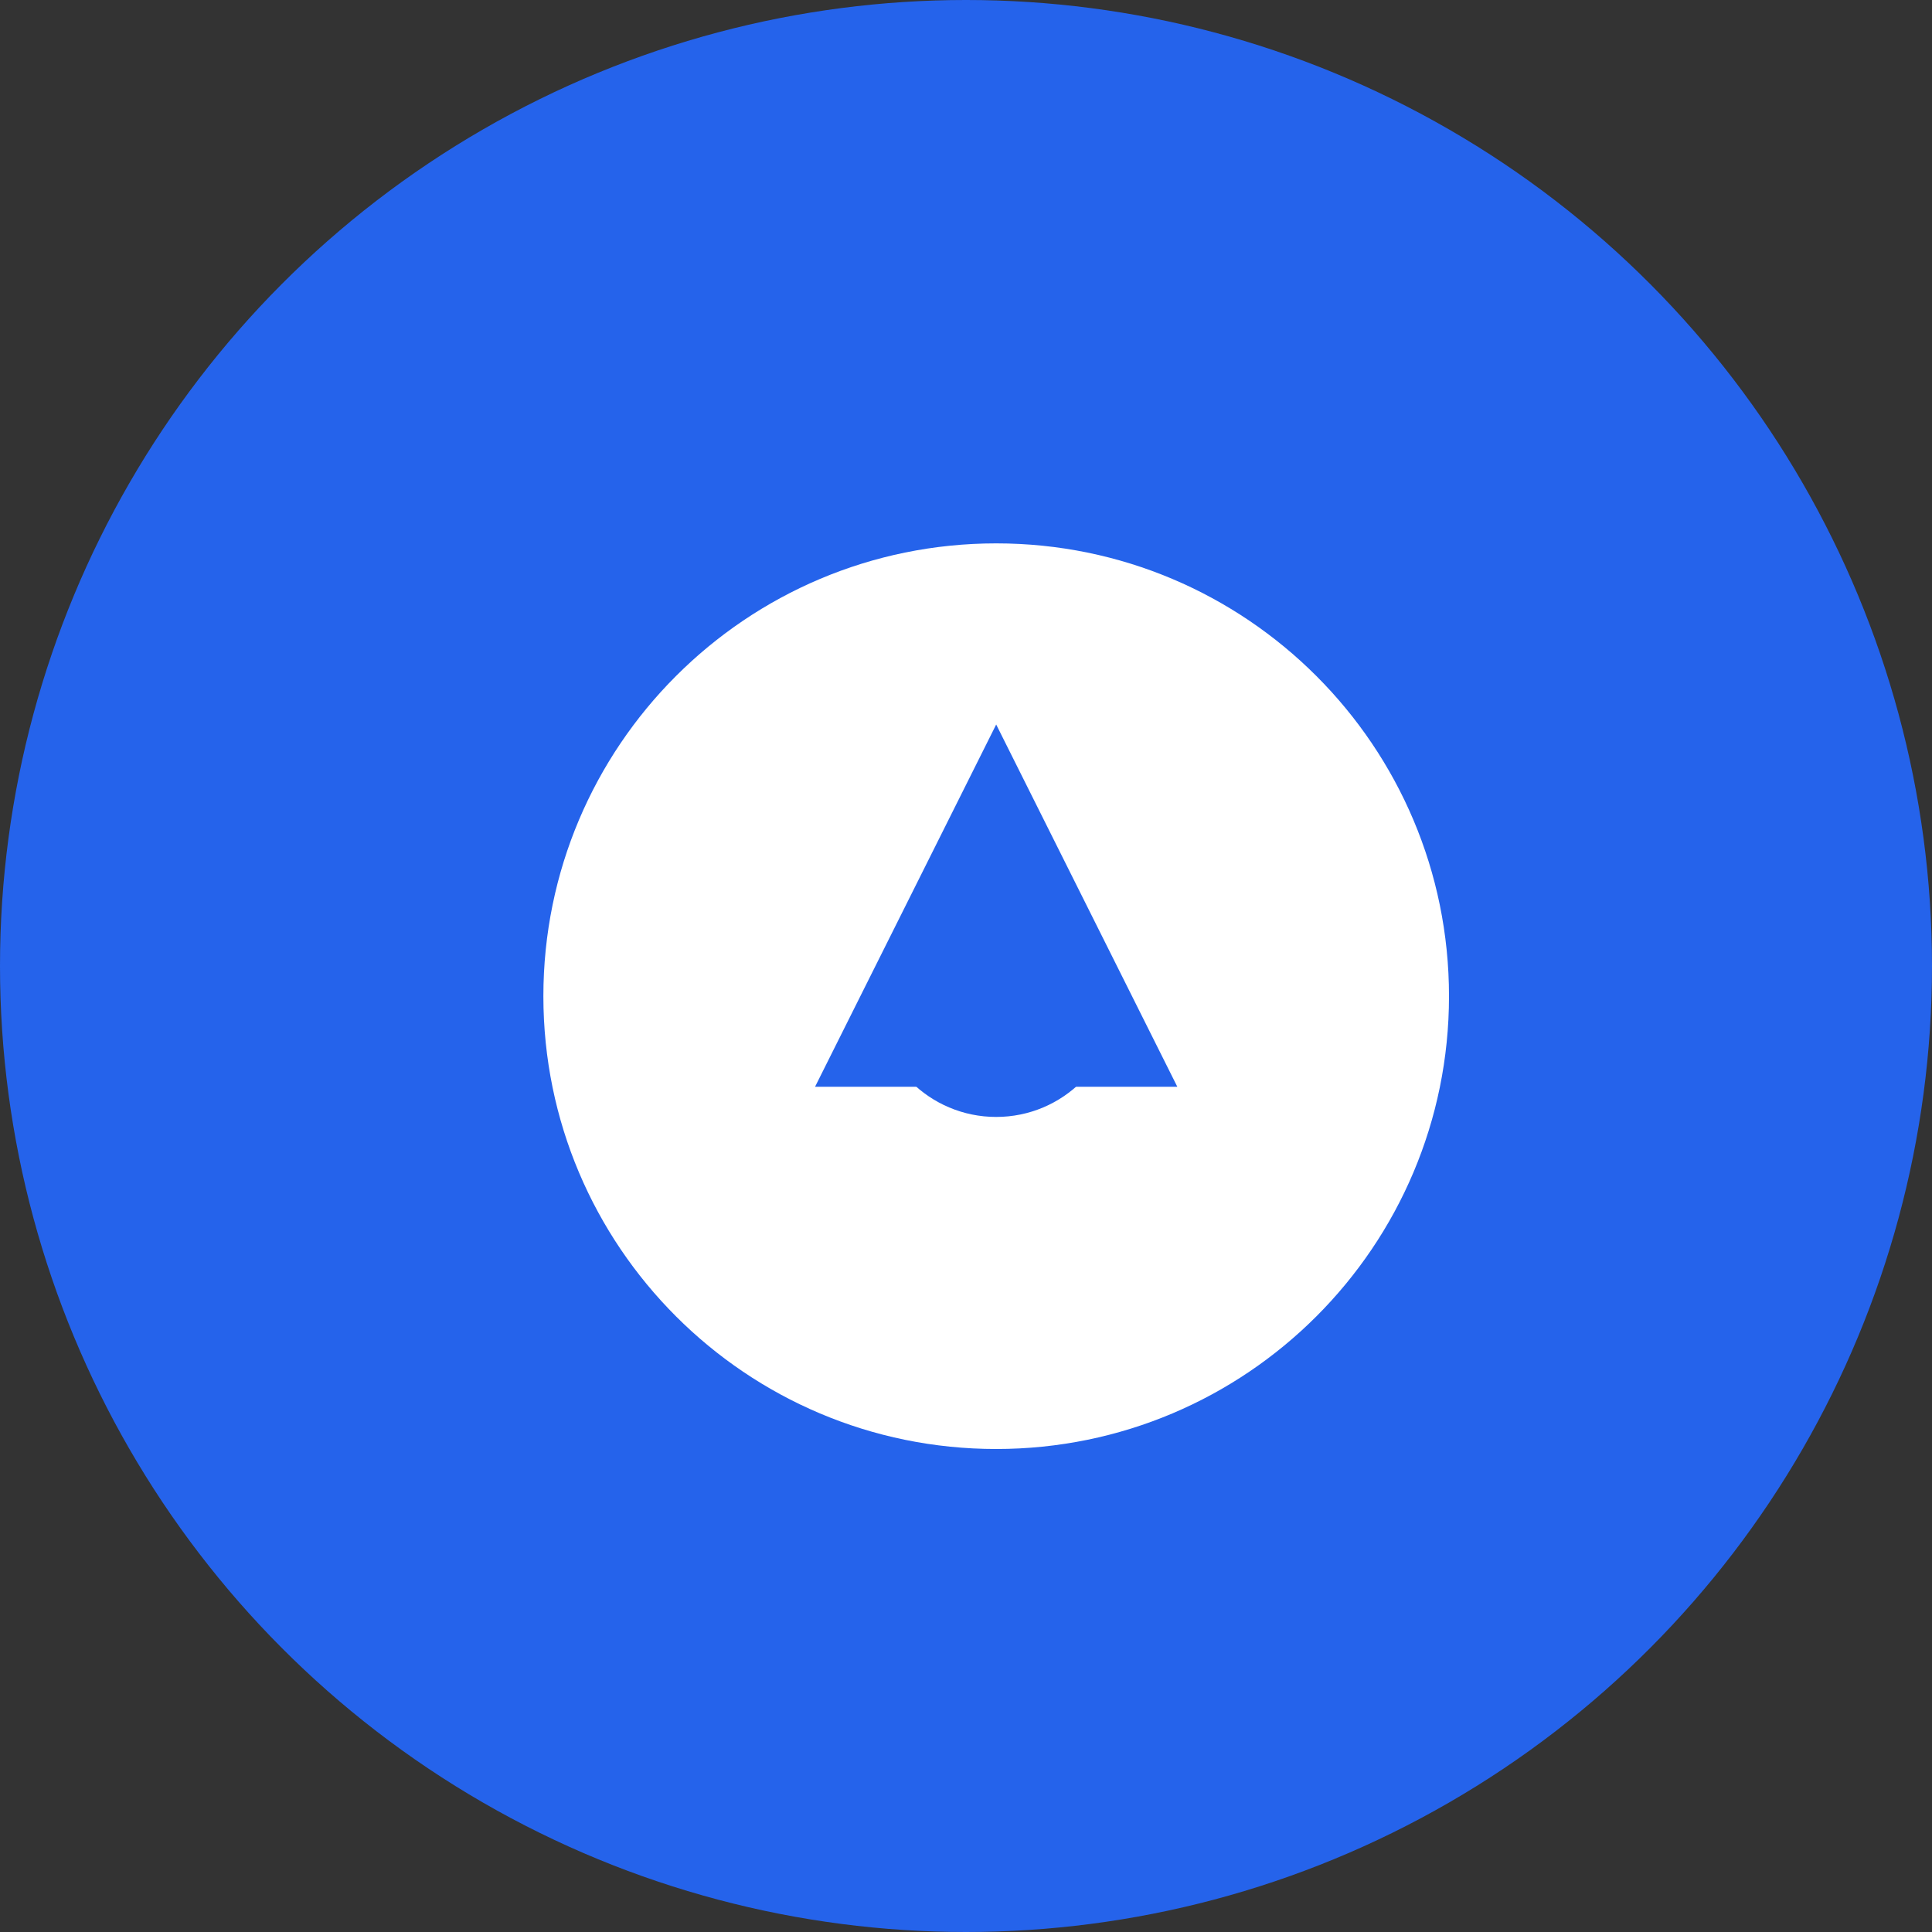 <?xml version="1.0" encoding="UTF-8"?>
<svg width="32" height="32" viewBox="0 0 32 32" fill="none" xmlns="http://www.w3.org/2000/svg">
    <rect x="0" y="0" width="32" height="32" fill="#333333" stroke="none"/>
    <circle cx="16" cy="16" r="16" fill="#2563EB"/>
    <path d="M24 16.5C24 20.642 20.642 24 16.5 24C12.358 24 9 20.642 9 16.5C9 12.358 12.358 9 16.5 9C20.642 9 24 12.358 24 16.5Z" fill="white"/>
    <path d="M16.5 12L19.5 18H13.5L16.5 12Z" fill="#2563EB"/>
    <circle cx="16.5" cy="16.5" r="2" fill="#2563EB"/>
</svg>
